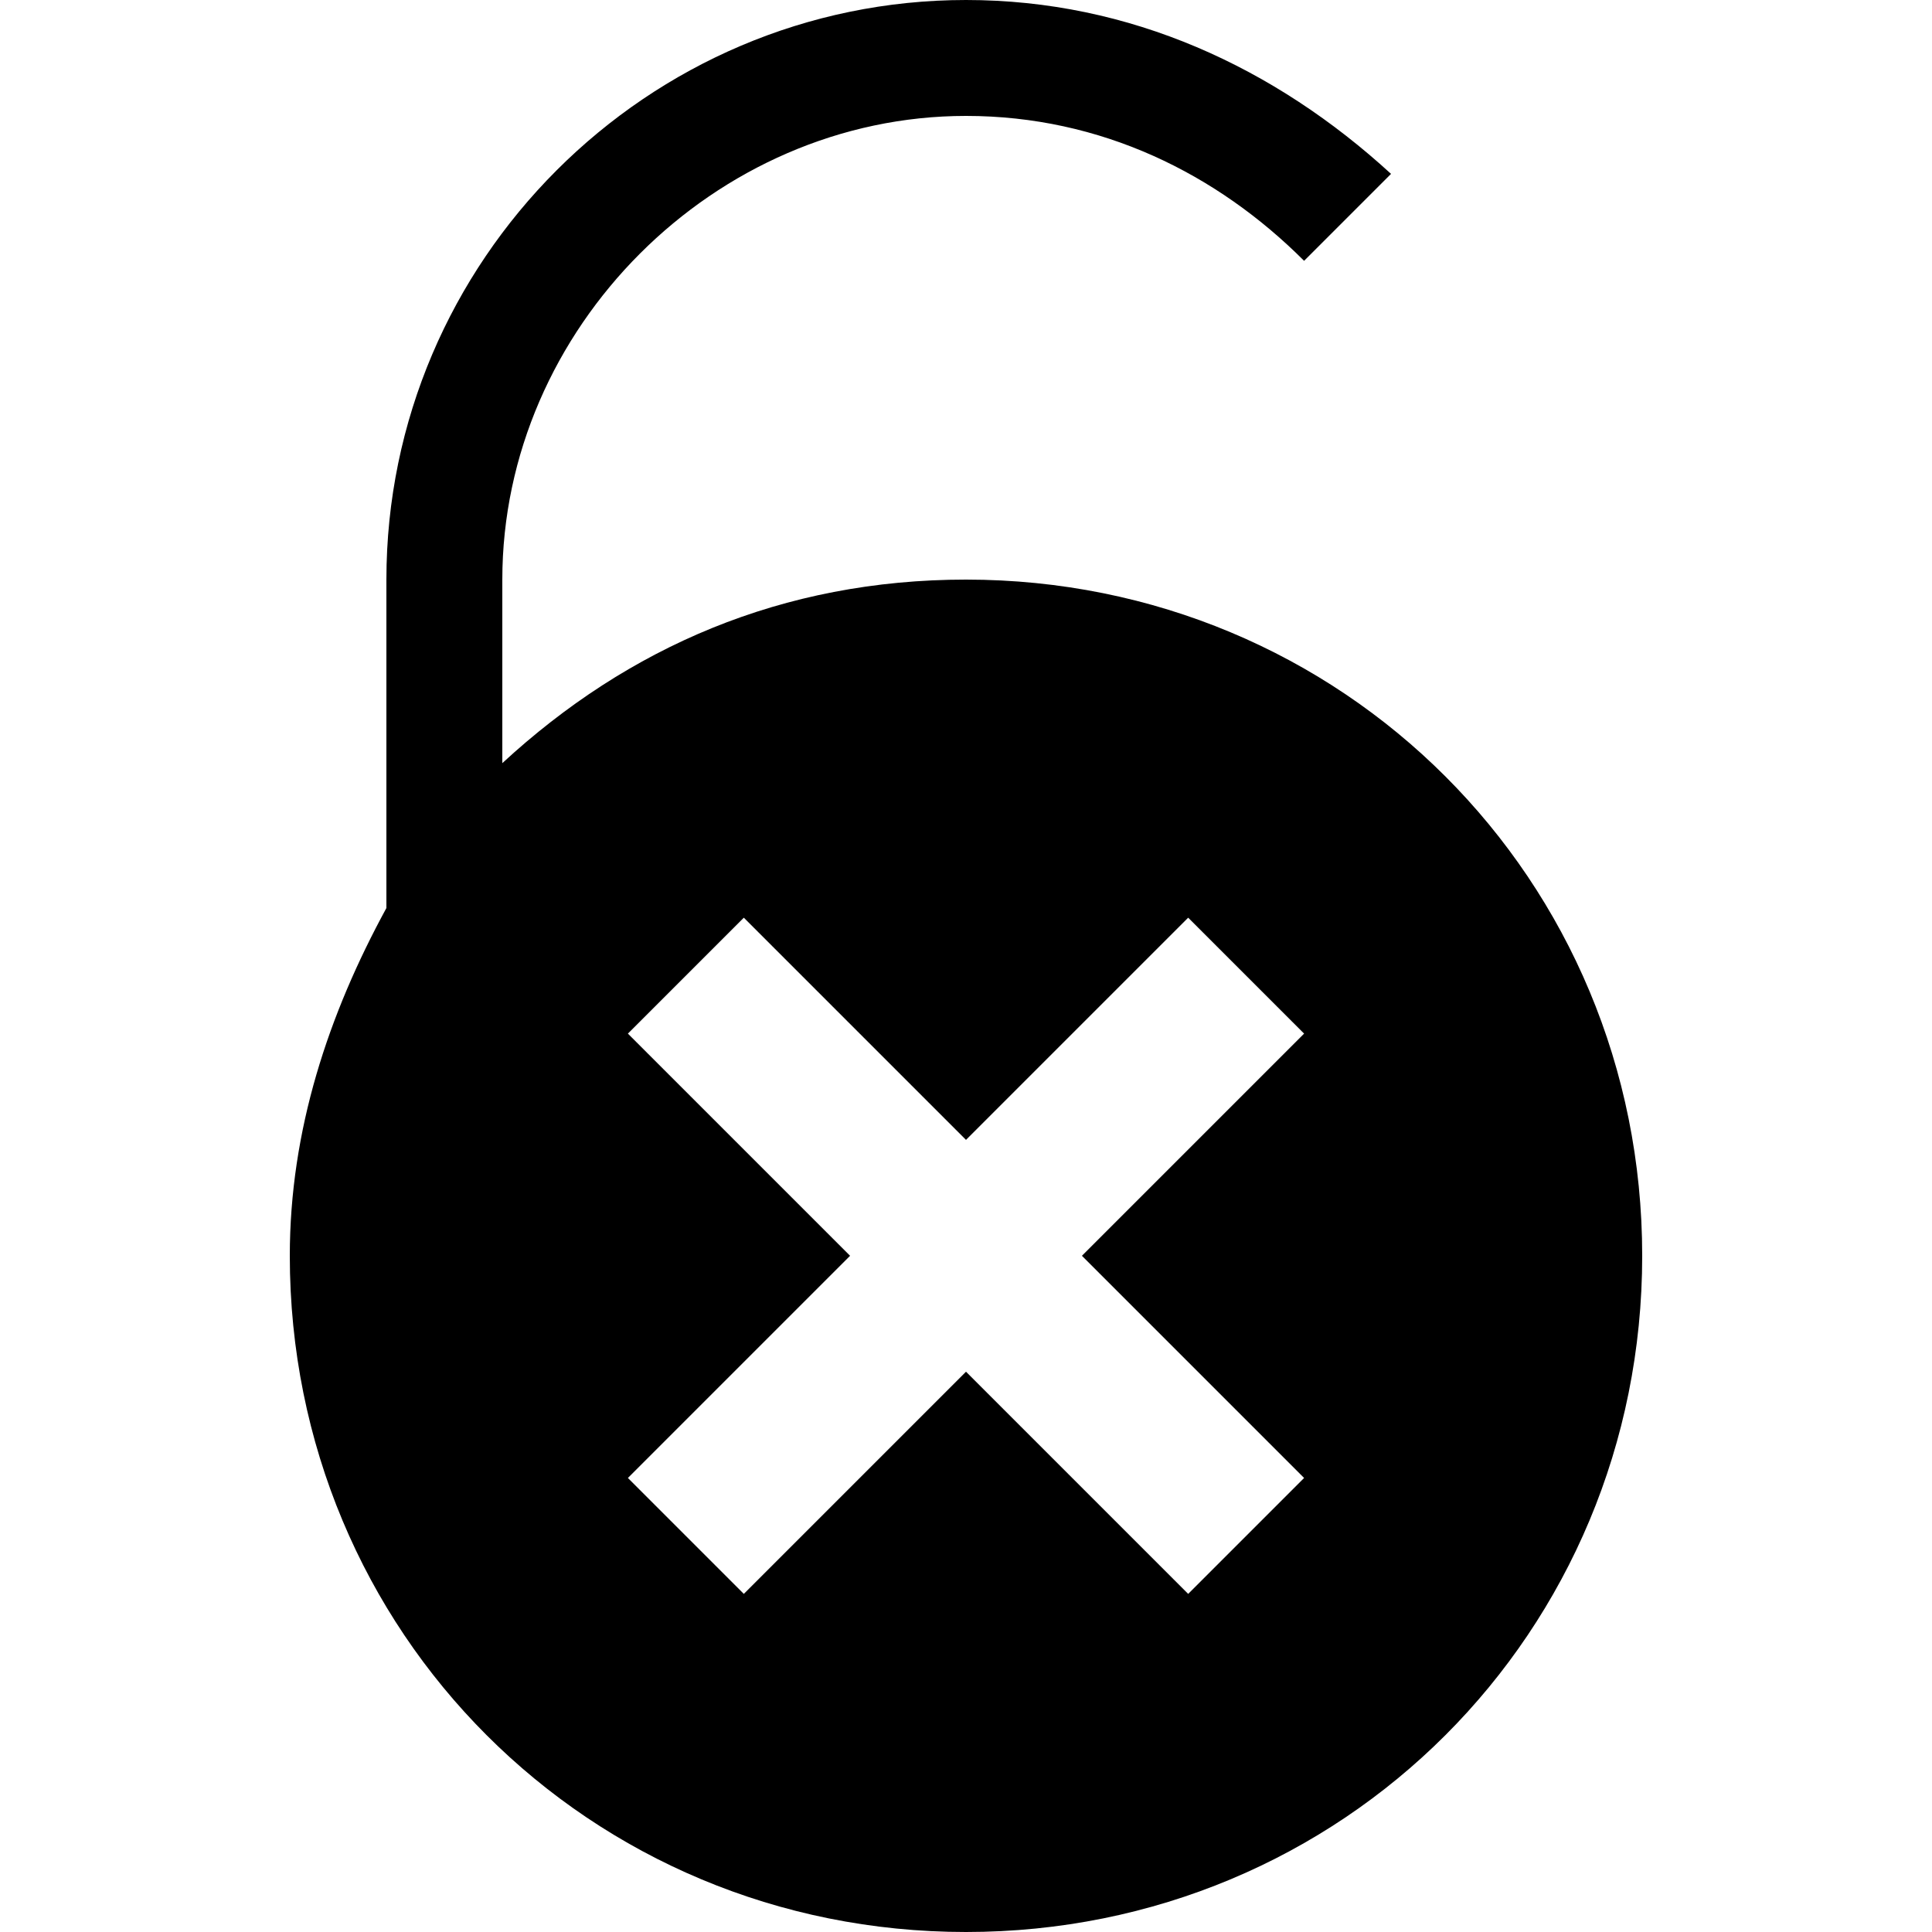 <svg xmlns="http://www.w3.org/2000/svg" height="20" viewBox="0 0 20 20"><path d="M10 6c-1.9 0-3.5.7-4.8 1.9V6c0-2.6 2.2-4.8 4.8-4.8 1.4 0 2.6.6 3.5 1.5l.9-.9C13.2.7 11.7 0 10 0 6.7 0 4 2.7 4 6v3.4c-.6 1.1-1 2.3-1 3.6 0 3.9 3.1 7 7 7s7-3.1 7-7-3.1-7-7-7zm3.5 9.3l-1.2 1.2-2.3-2.3-2.3 2.3-1.2-1.2L8.8 13l-2.3-2.3 1.2-1.2 2.3 2.3 2.3-2.3 1.2 1.2-2.3 2.3 2.3 2.3z"/></svg>